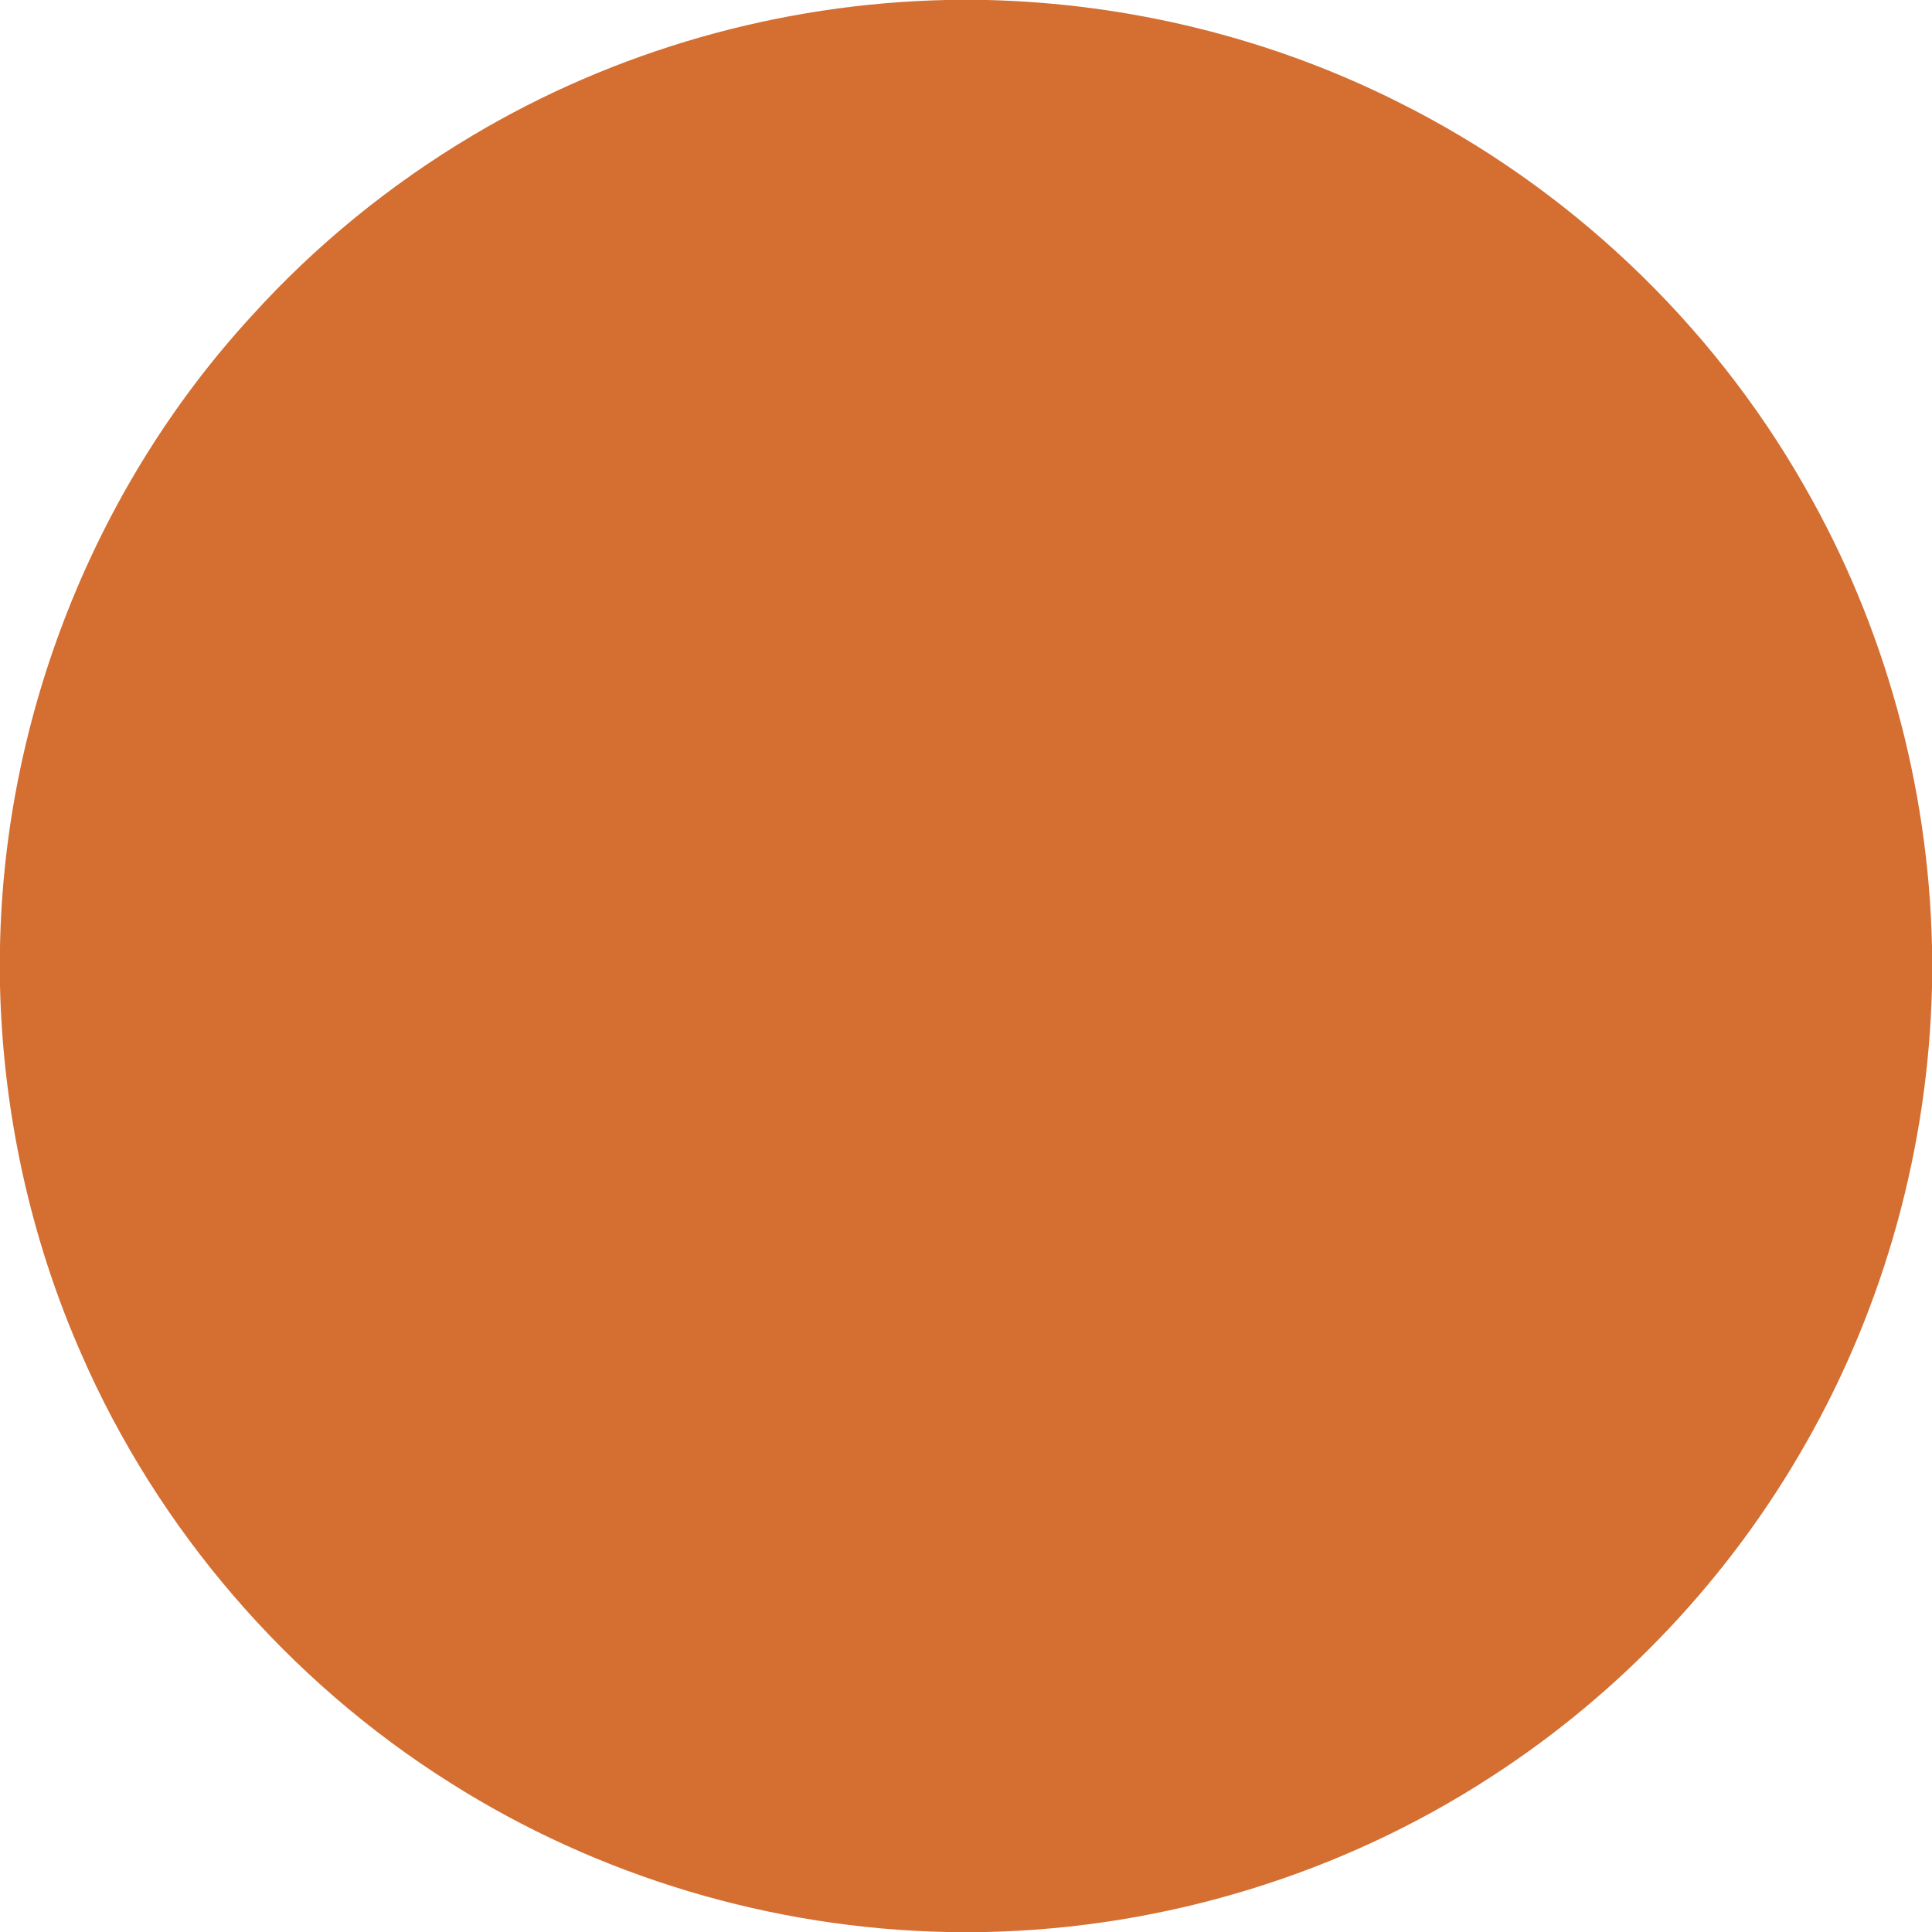 <?xml version="1.0" encoding="UTF-8" ?>
<!DOCTYPE svg PUBLIC "-//W3C//DTD SVG 1.1//EN" "http://www.w3.org/Graphics/SVG/1.1/DTD/svg11.dtd">
<svg width="500pt" height="500pt" viewBox="0 0 500 500" version="1.1" xmlns="http://www.w3.org/2000/svg">
<g id="#d46e31ff">
<path fill="#d46e31" opacity="1.00" d=" M 244.87 0.00 L 255.44 0.00 C 292.27 0.89 328.90 9.86 361.82 26.40 C 405.66 48.22 442.74 83.29 466.98 125.83 C 487.74 161.93 499.09 203.29 500.00 244.90 L 500.00 255.48 C 499.02 296.69 487.82 337.65 467.38 373.47 C 447.68 408.26 419.45 438.15 385.88 459.85 C 347.14 485.05 301.30 499.02 255.12 500.00 L 245.05 500.00 C 199.78 499.07 154.82 485.67 116.56 461.41 C 74.55 434.99 40.75 395.72 20.96 350.20 C 7.81 320.28 0.76 287.76 0.00 255.11 L 0.00 245.08 C 1.10 185.25 24.48 126.07 64.96 81.95 C 81.53 63.58 100.94 47.79 122.19 35.13 C 159.14 13.07 201.86 0.93 244.87 0.00 Z" />
</g>
</svg>
